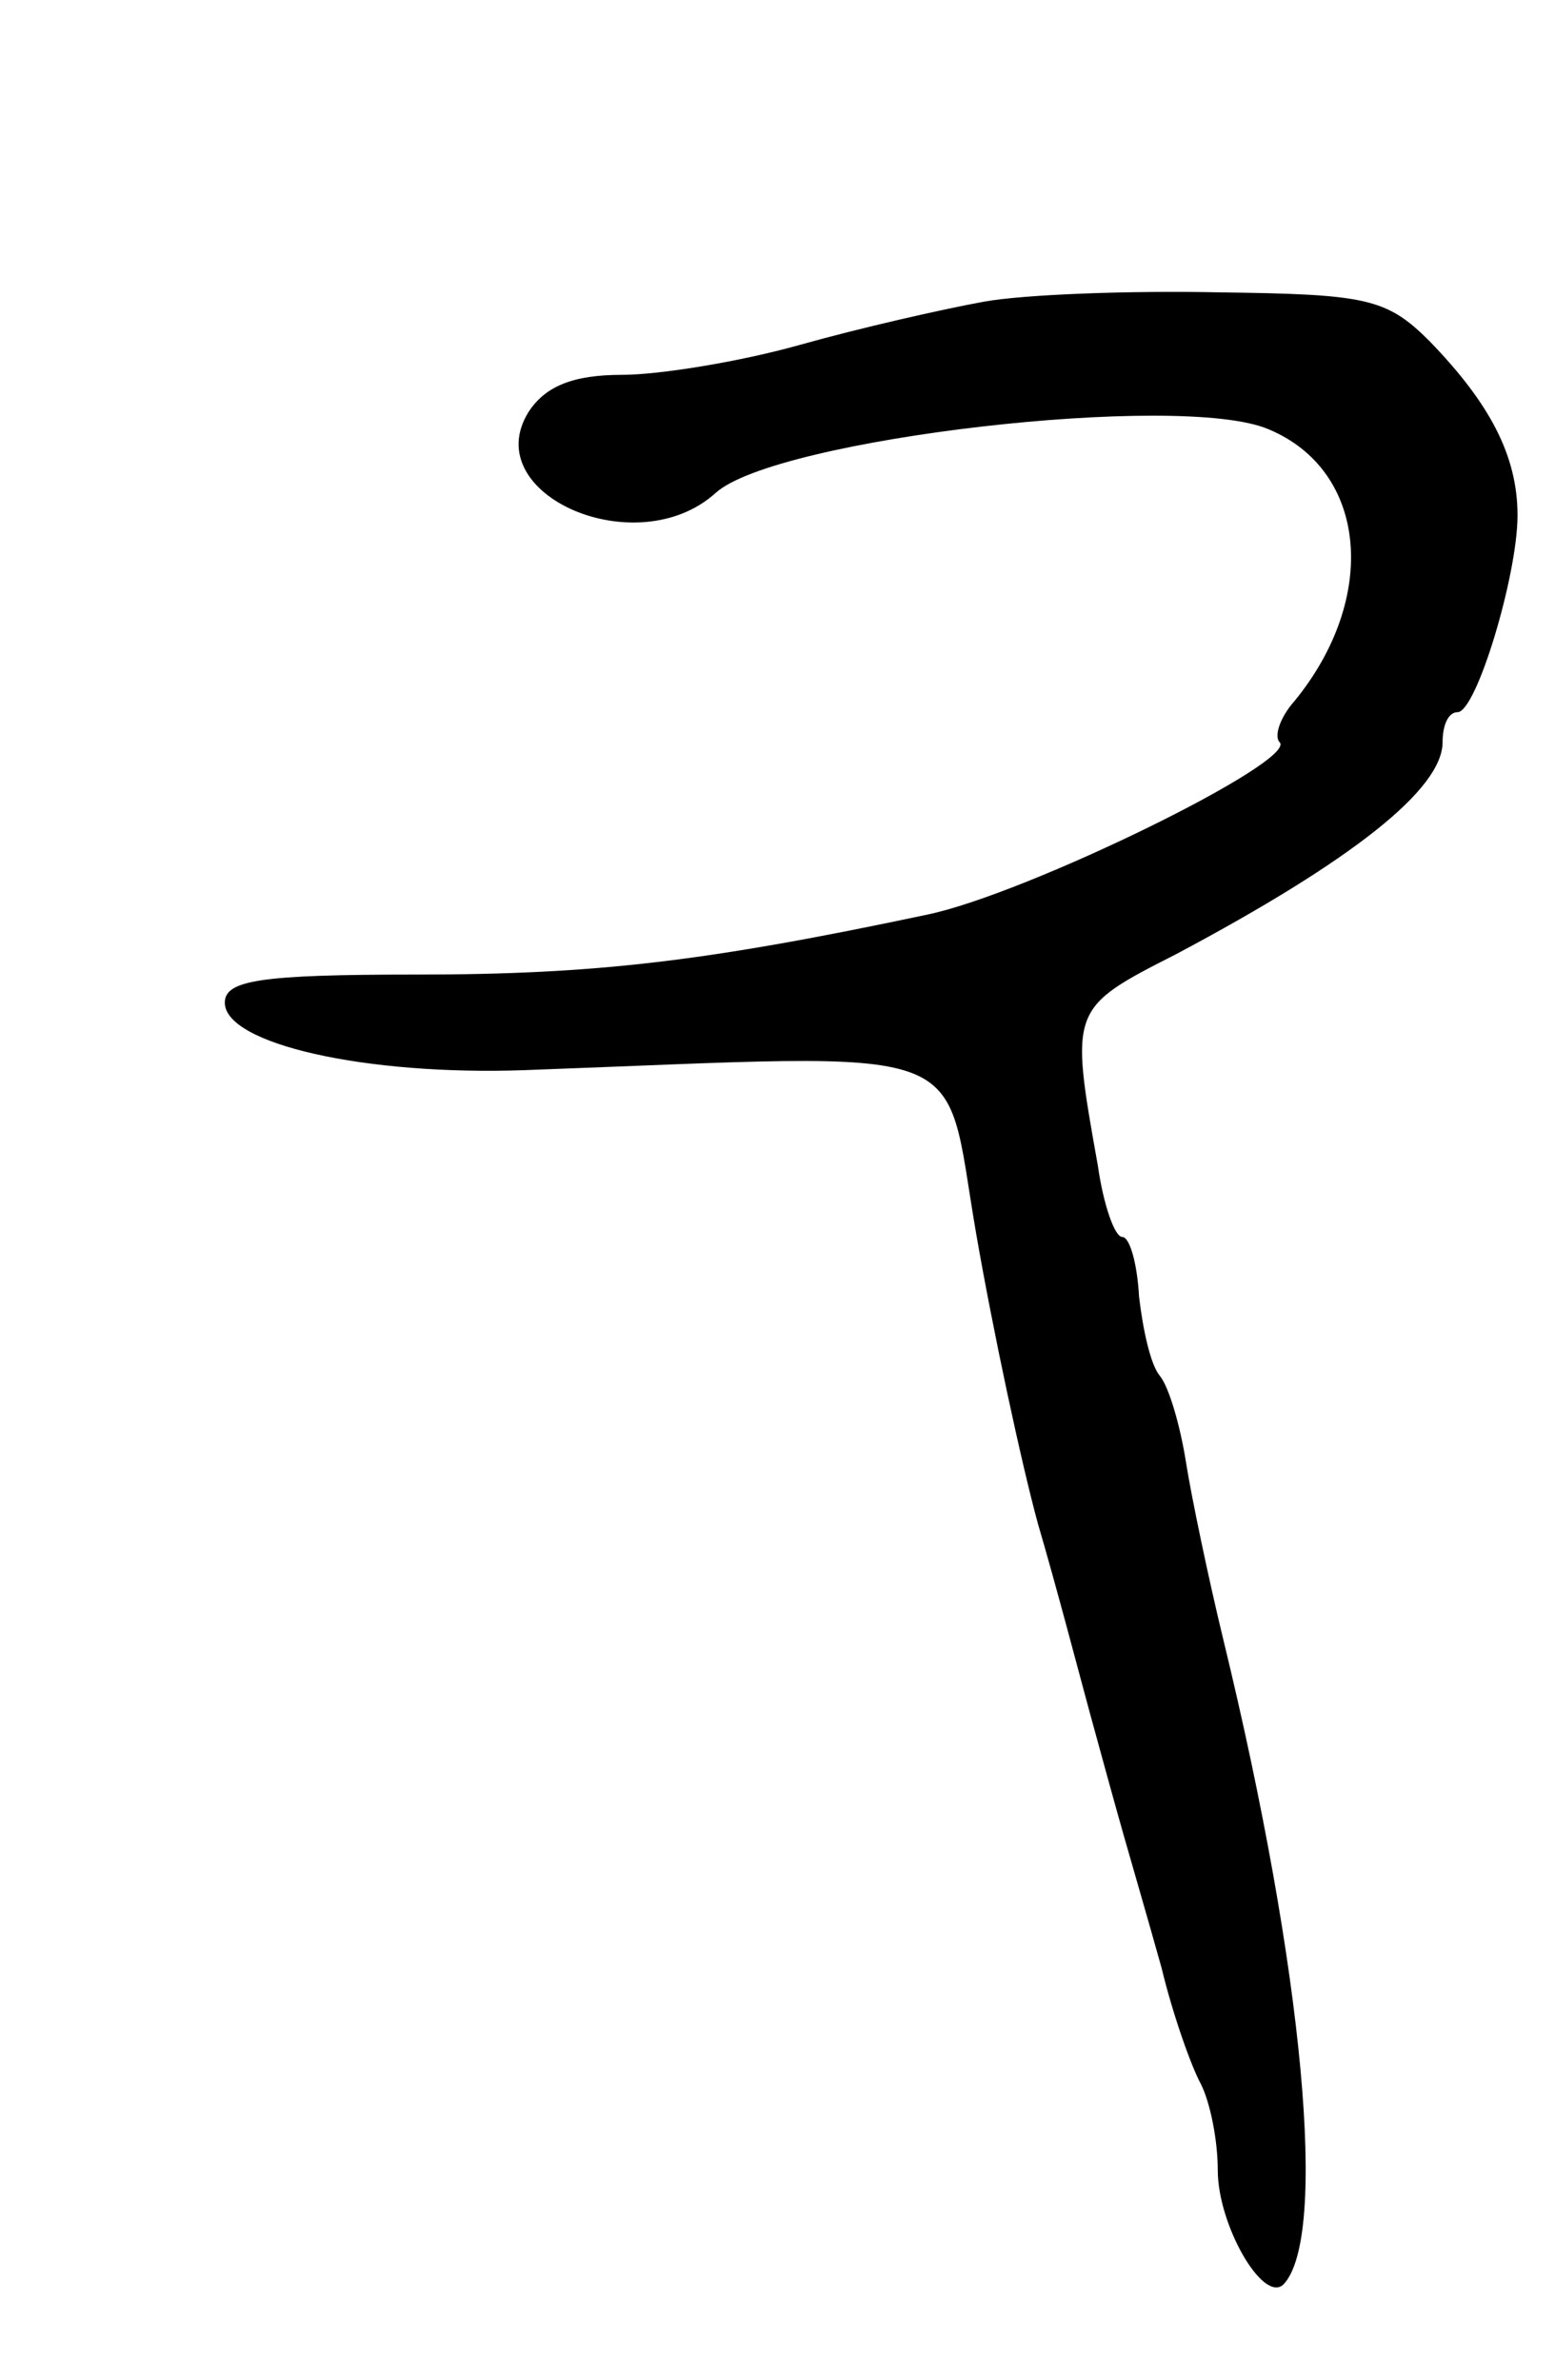 <svg version="1.0" xmlns="http://www.w3.org/2000/svg"
 width="83pt" height="127pt" viewBox="0 0 83 127"
 preserveAspectRatio="xMidYMid meet">
<g transform="translate(0,127) scale(0.1,-0.1)"
fill="#000000" stroke="none">
<path d="M525 1109 c-22 -4 -66 -14 -98 -23 -32 -9 -75 -16 -95 -16 -26 0 -41
-6 -50 -20 -27 -44 58 -81 100 -43 32 29 248 54 295 34 53 -22 59 -90 14 -145
-8 -9 -11 -19 -8 -22 10 -10 -135 -81 -188 -92 -118 -25 -177 -32 -273 -32
-83 0 -102 -3 -102 -15 0 -22 75 -39 160 -36 245 9 223 17 241 -87 9 -52 24
-122 33 -155 10 -34 22 -80 28 -102 6 -22 14 -51 18 -65 4 -14 13 -45 20 -70
6 -25 16 -53 21 -62 5 -10 9 -30 9 -46 0 -29 24 -71 35 -61 24 25 11 167 -32
344 -8 33 -17 76 -20 95 -3 19 -9 40 -14 46 -5 6 -9 25 -11 42 -1 18 -5 32 -9
32 -4 0 -10 17 -13 38 -15 84 -15 84 42 113 94 50 142 88 142 113 0 9 3 16 8
16 10 0 32 73 32 105 0 32 -15 60 -47 93 -23 23 -34 25 -112 26 -47 1 -104 -1
-126 -5z"/>
</g>
</svg>
